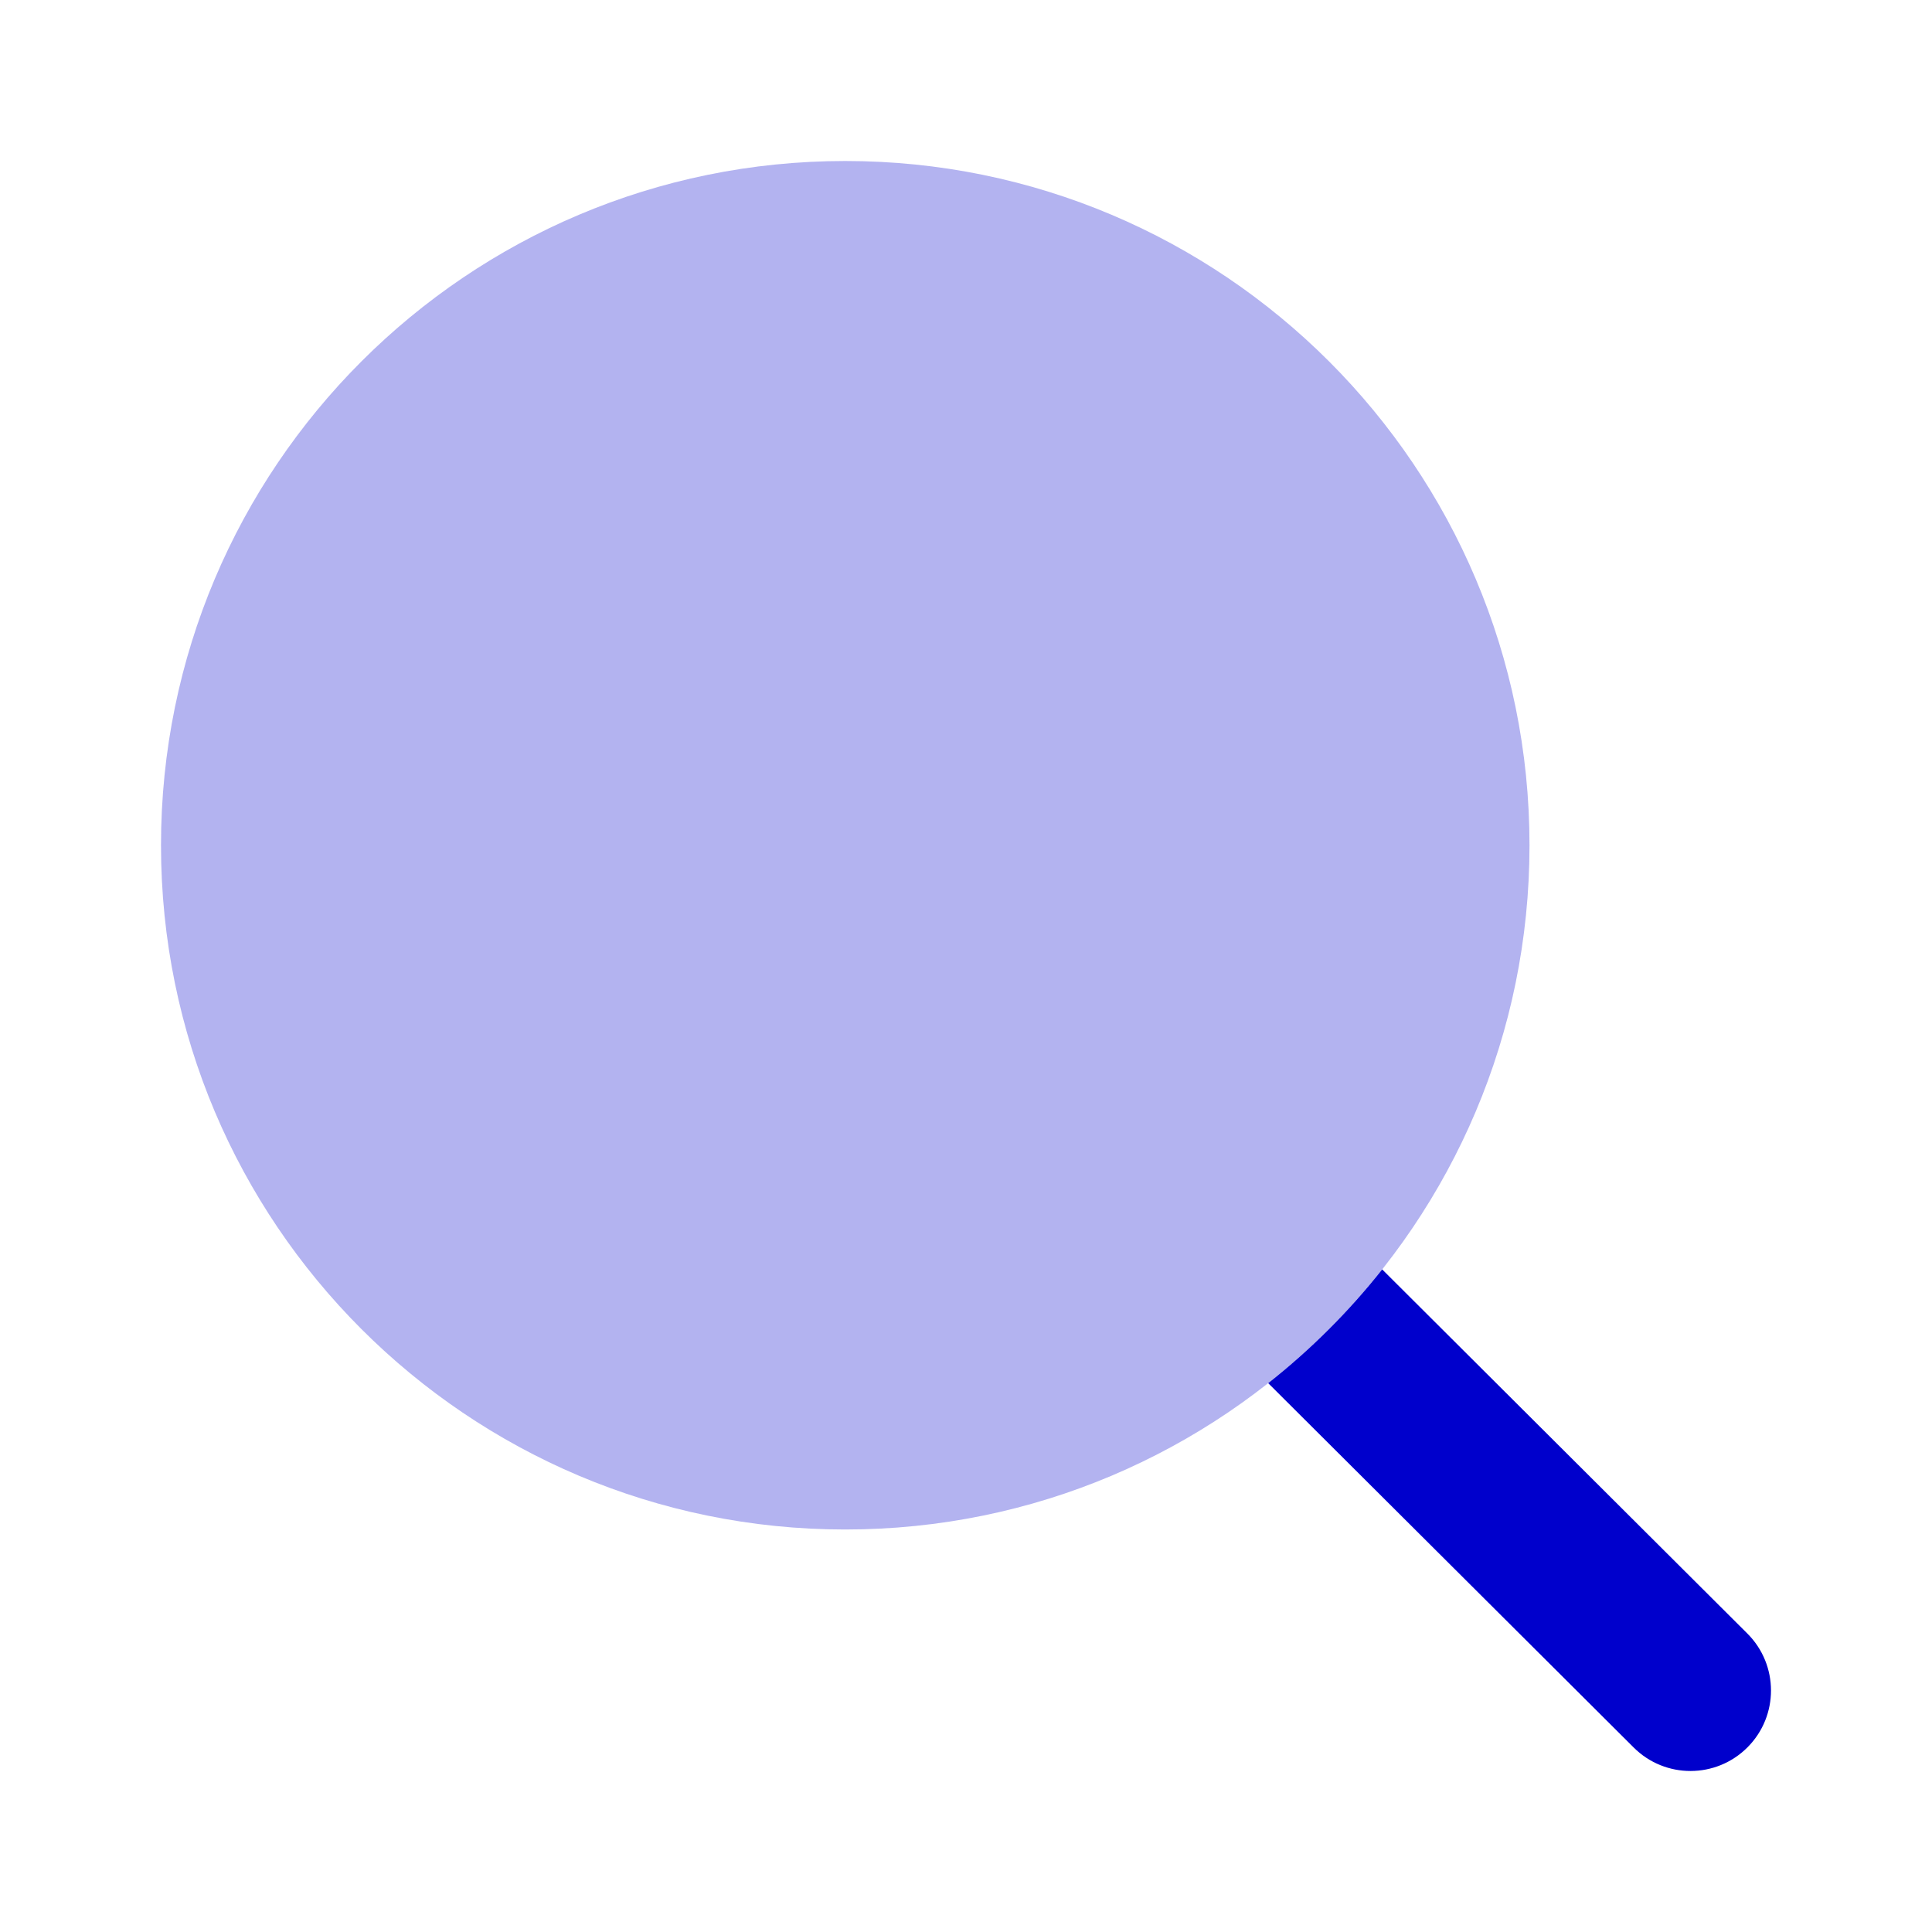 <svg width="24" height="24" viewBox="0 0 24 24" fill="none" xmlns="http://www.w3.org/2000/svg">
<path opacity="0.3" fill-rule="evenodd" clip-rule="evenodd" d="M2 10.5C2 5.806 5.806 2 10.5 2C15.194 2 19 5.806 19 10.5C19 15.194 15.194 19 10.5 19C5.806 19 2 15.194 2 10.5Z" fill="#0000CC"/>
<path d="M15.754 17.182L20.294 21.708C20.685 22.098 21.318 22.097 21.708 21.706C22.098 21.315 22.097 20.682 21.706 20.292L17.17 15.769C16.755 16.294 16.279 16.768 15.754 17.182Z" fill="#0000CC"/>
</svg>
